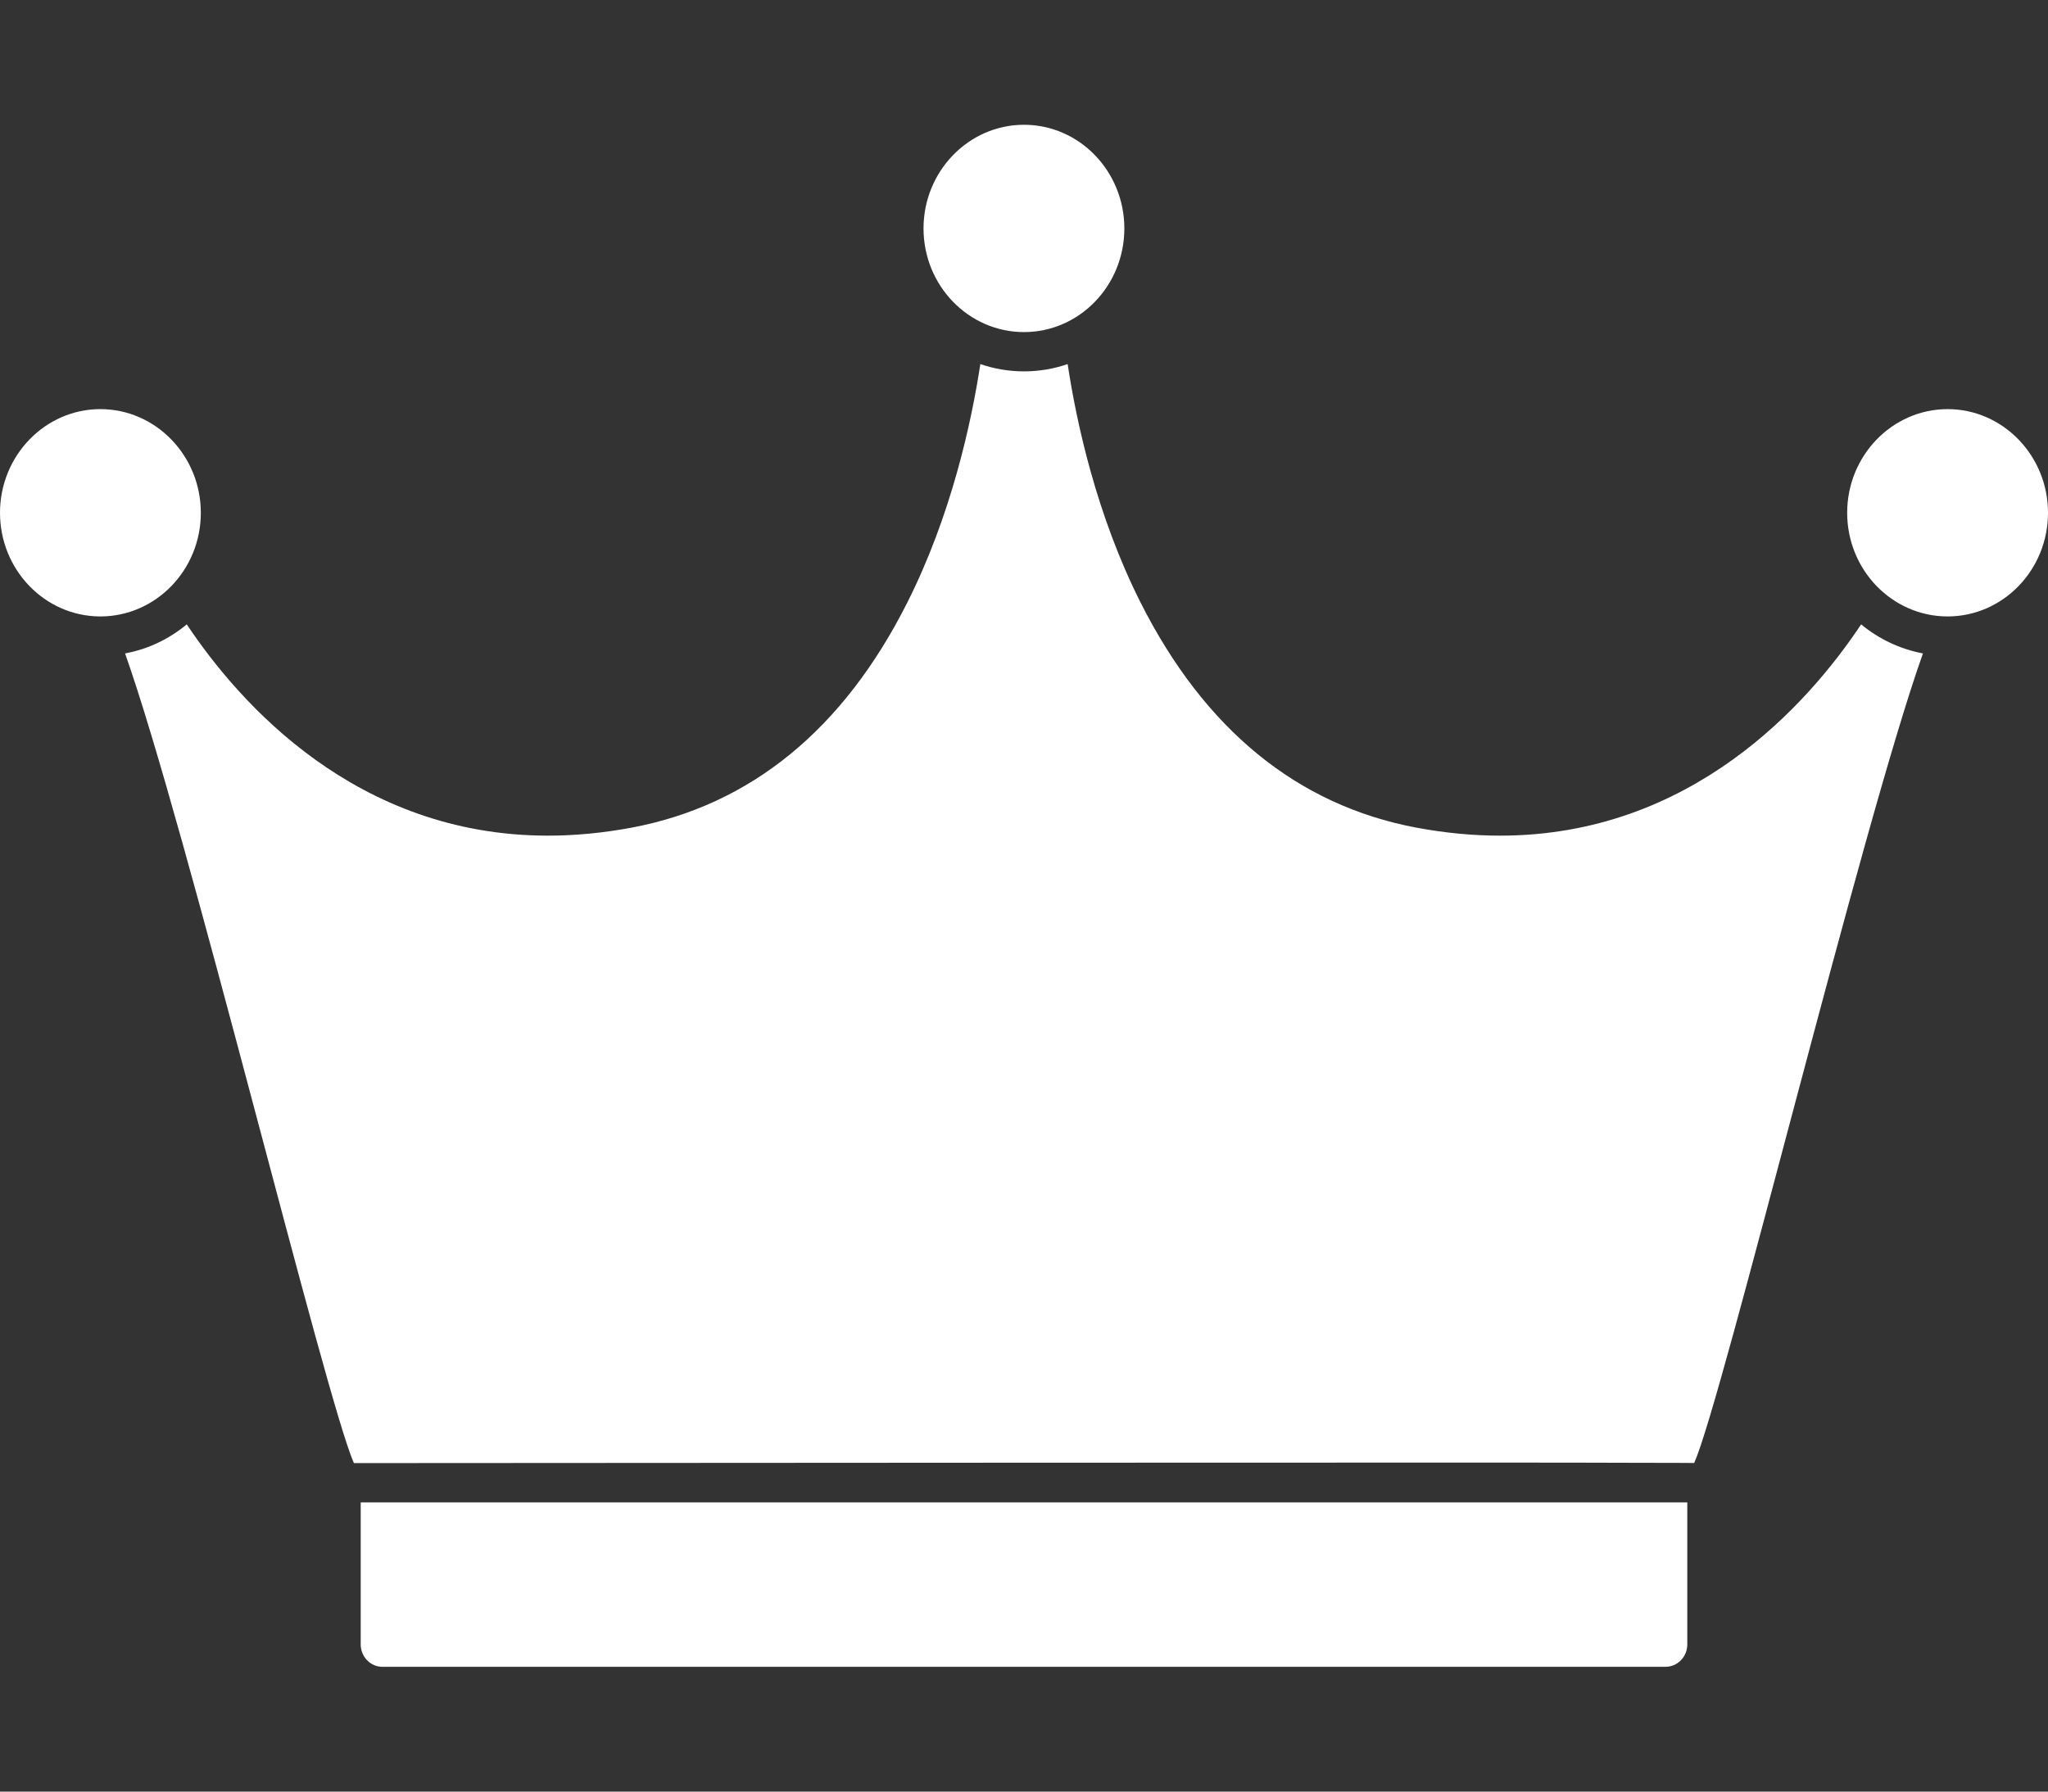 <svg width="16" height="14" viewBox="0 0 16 14" fill="none" xmlns="http://www.w3.org/2000/svg">
<rect x="0" y="0" width="16" height="14" fill="#333333" stroke="none"/>
<path d="M7.215 1.785C7.215 1.339 7.567 0.975 8 0.975C8.433 0.975 8.784 1.339 8.784 1.785C8.784 2.232 8.433 2.595 8 2.595C7.567 2.595 7.215 2.232 7.215 1.785ZM4.281 6.53C4.488 6.53 4.707 6.51 4.937 6.467C5.866 6.291 6.59 5.699 7.089 4.707C7.431 4.027 7.588 3.308 7.659 2.845C7.766 2.882 7.881 2.902 8 2.902C8.119 2.902 8.234 2.882 8.341 2.845C8.411 3.308 8.568 4.027 8.91 4.707C9.41 5.699 10.134 6.291 11.063 6.467C11.293 6.51 11.511 6.53 11.719 6.53C13.216 6.53 14.129 5.497 14.54 4.879C14.678 4.993 14.843 5.072 15.023 5.106C14.544 6.452 13.459 10.93 13.236 11.432C13.228 11.432 13.219 11.432 13.21 11.432C13.131 11.431 13.016 11.431 12.87 11.431C12.577 11.43 12.16 11.429 11.66 11.429C10.66 11.429 9.328 11.429 7.996 11.43C5.72 11.431 3.445 11.433 2.831 11.433H2.765C2.543 10.935 1.456 6.454 0.977 5.106C1.157 5.073 1.322 4.993 1.459 4.879C1.871 5.497 2.784 6.53 4.281 6.53ZM0 4.007C0 3.561 0.352 3.197 0.784 3.197C1.217 3.197 1.569 3.561 1.569 4.007C1.569 4.454 1.217 4.817 0.784 4.817L0.782 4.817L0.779 4.817C0.349 4.814 0 4.452 0 4.007ZM13.182 12.85C13.182 12.947 13.105 13.025 13.012 13.025H2.988C2.895 13.025 2.818 12.947 2.818 12.85V11.74C2.822 11.74 2.825 11.74 2.829 11.74H13.182V12.85ZM15.219 4.817L15.218 4.817L15.216 4.817C14.783 4.817 14.431 4.454 14.431 4.007C14.431 3.561 14.783 3.197 15.216 3.197C15.648 3.197 16 3.561 16 4.007C16 4.453 15.65 4.815 15.219 4.817Z" fill="white"/>
</svg>
